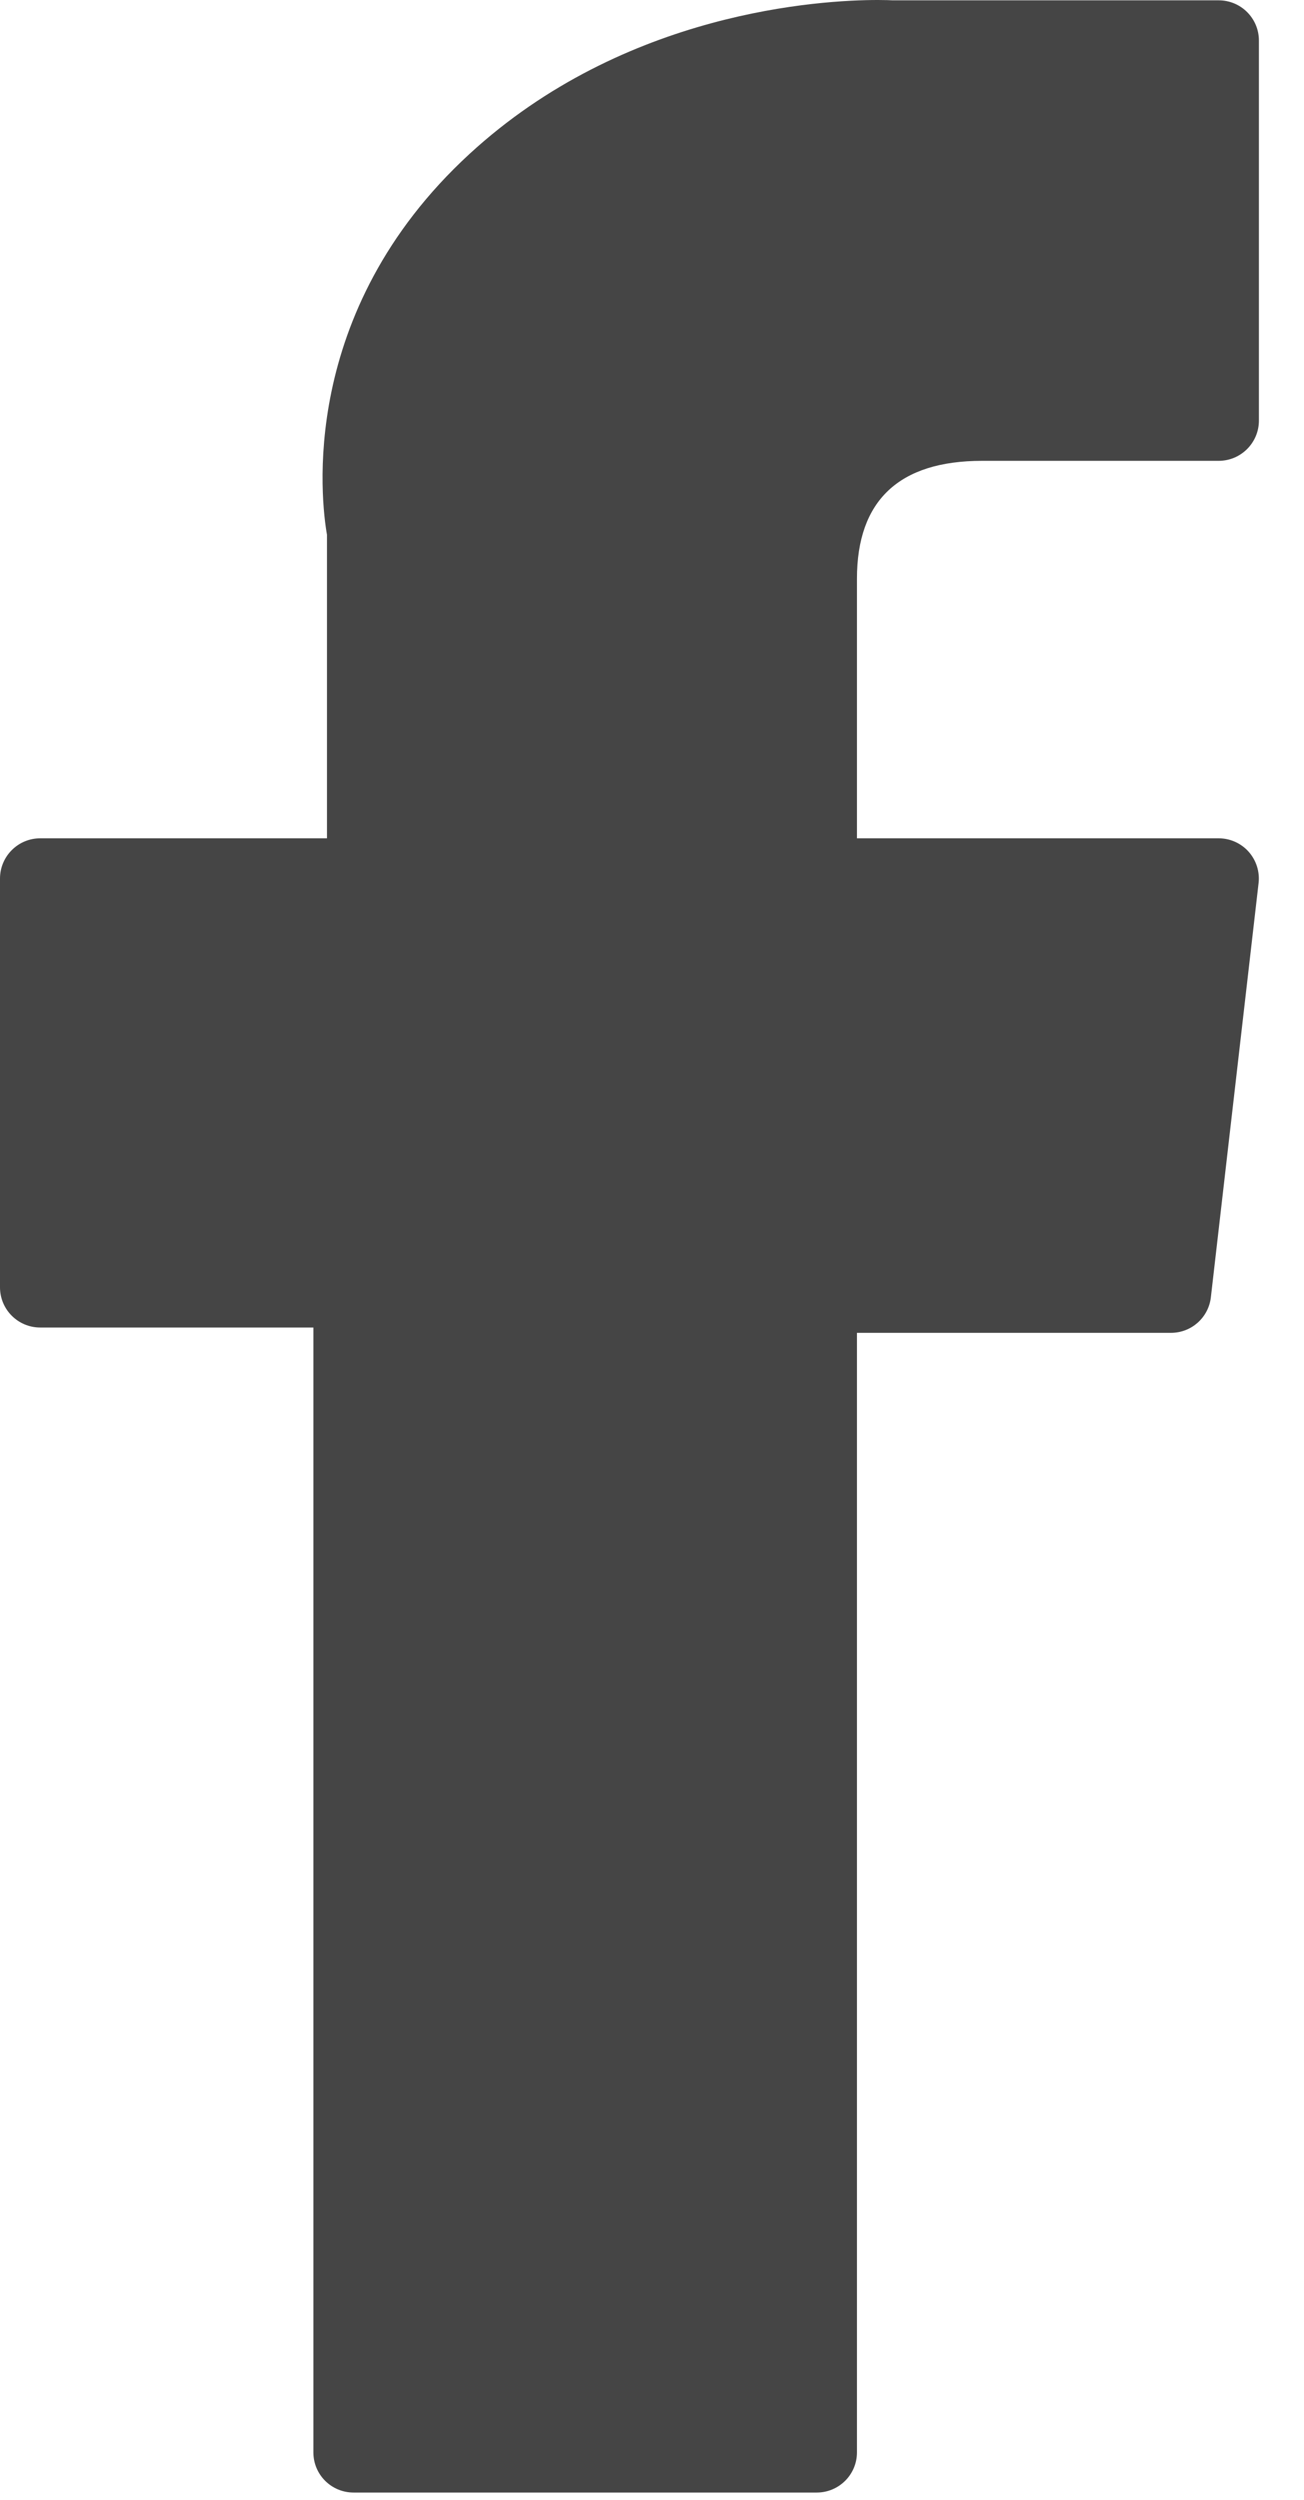 <svg width="12" height="23" viewBox="0 0 12 23" fill="none" xmlns="http://www.w3.org/2000/svg">
<path d="M0.37 12.214H2.884V22.564C2.884 22.768 3.049 22.933 3.254 22.933H7.516C7.72 22.933 7.886 22.768 7.886 22.564V12.263H10.776C10.964 12.263 11.122 12.122 11.143 11.935L11.582 8.125C11.594 8.021 11.561 7.916 11.491 7.837C11.421 7.758 11.32 7.713 11.215 7.713H7.886V5.325C7.886 4.605 8.274 4.24 9.038 4.24C9.147 4.24 11.215 4.24 11.215 4.24C11.419 4.24 11.585 4.074 11.585 3.87V0.373C11.585 0.168 11.419 0.003 11.215 0.003H8.215C8.194 0.002 8.147 0 8.078 0C7.558 0 5.749 0.102 4.32 1.417C2.736 2.874 2.956 4.618 3.009 4.92V7.713H0.37C0.166 7.713 0 7.879 0 8.083V11.844C0 12.049 0.166 12.214 0.37 12.214Z" fill="#454545"/>
</svg>
